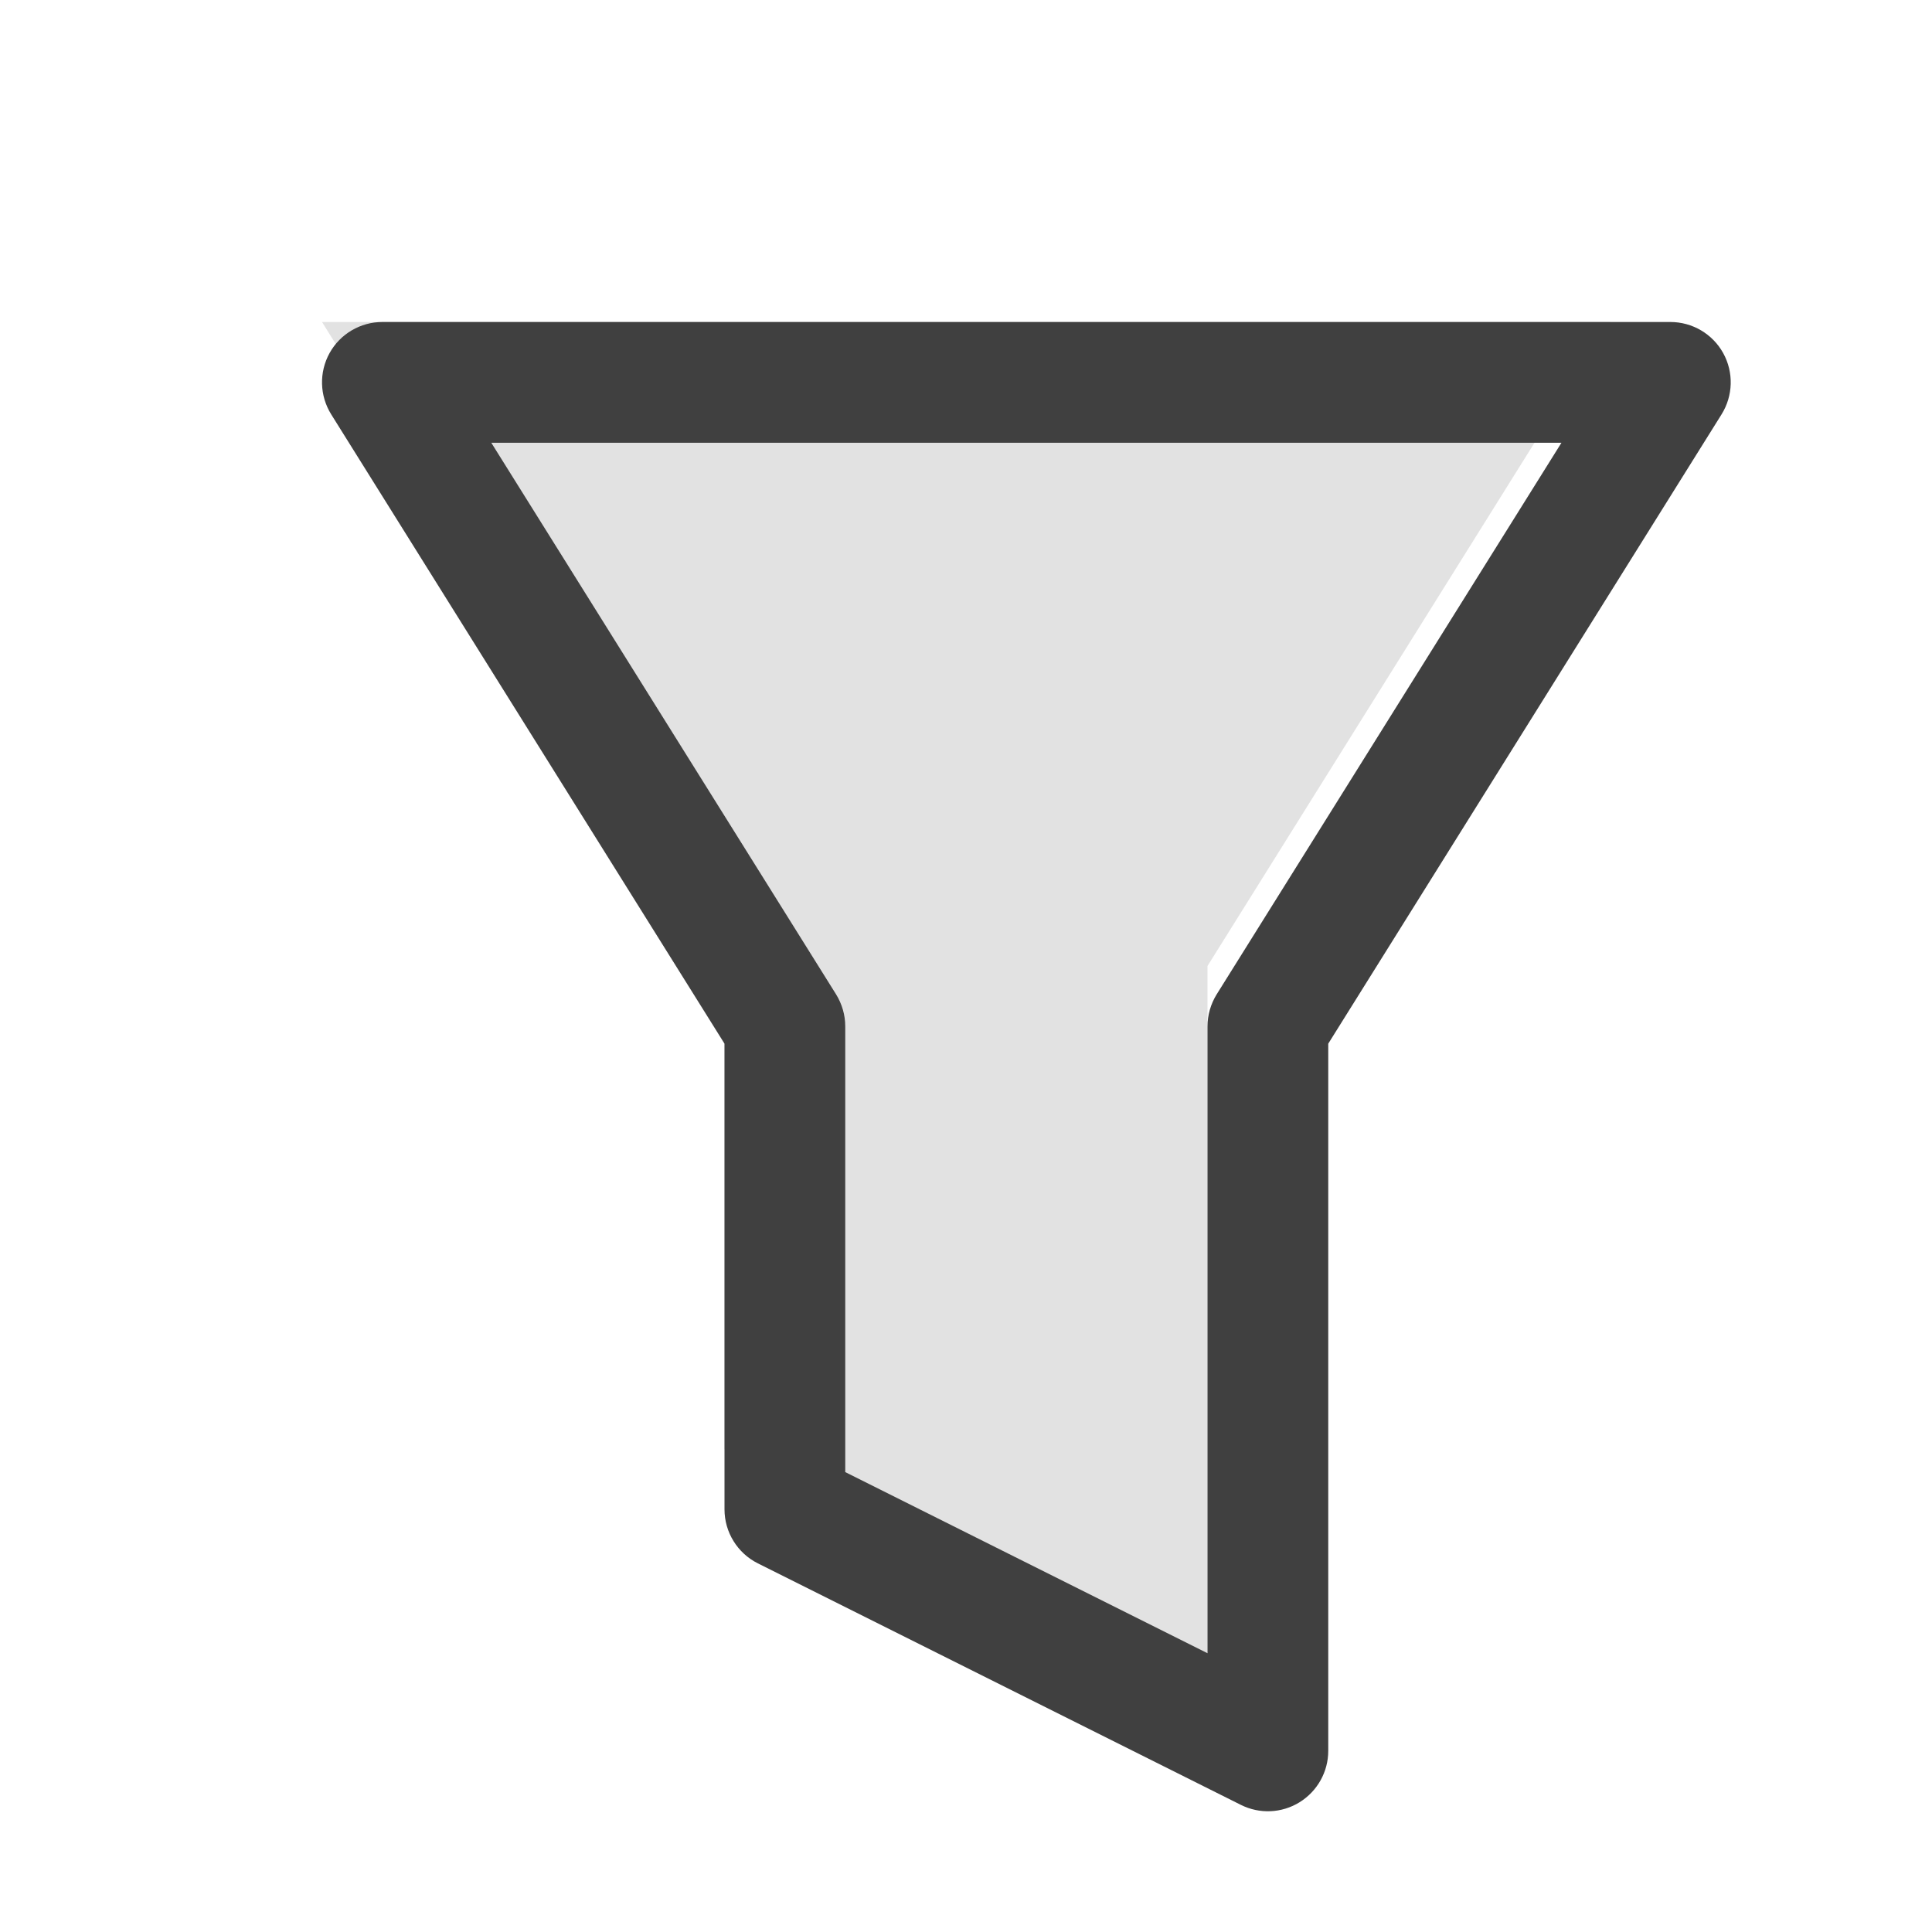 <svg width="24" height="24" viewBox="0 0 24 24" fill="none" xmlns="http://www.w3.org/2000/svg">
<path opacity="0.15" d="M4 4L9 12V18L15 21V12L20 4H4Z" fill="#404040"/>
<path fill-rule="evenodd" clip-rule="evenodd" d="M4.094 4.386C4.226 4.148 4.477 4 4.75 4H20.75C21.023 4 21.274 4.148 21.406 4.386C21.538 4.625 21.53 4.916 21.386 5.147L16.5 12.965V21.75C16.5 22.01 16.365 22.251 16.144 22.388C15.923 22.525 15.647 22.537 15.415 22.421L9.415 19.421C9.161 19.294 9 19.034 9 18.75V12.965L4.114 5.147C3.97 4.916 3.962 4.625 4.094 4.386ZM6.103 5.5L10.386 12.352C10.46 12.472 10.5 12.609 10.5 12.75V18.287L15 20.537V12.75C15 12.609 15.04 12.472 15.114 12.352L19.397 5.5H6.103Z" fill="#404040"/>
</svg>
